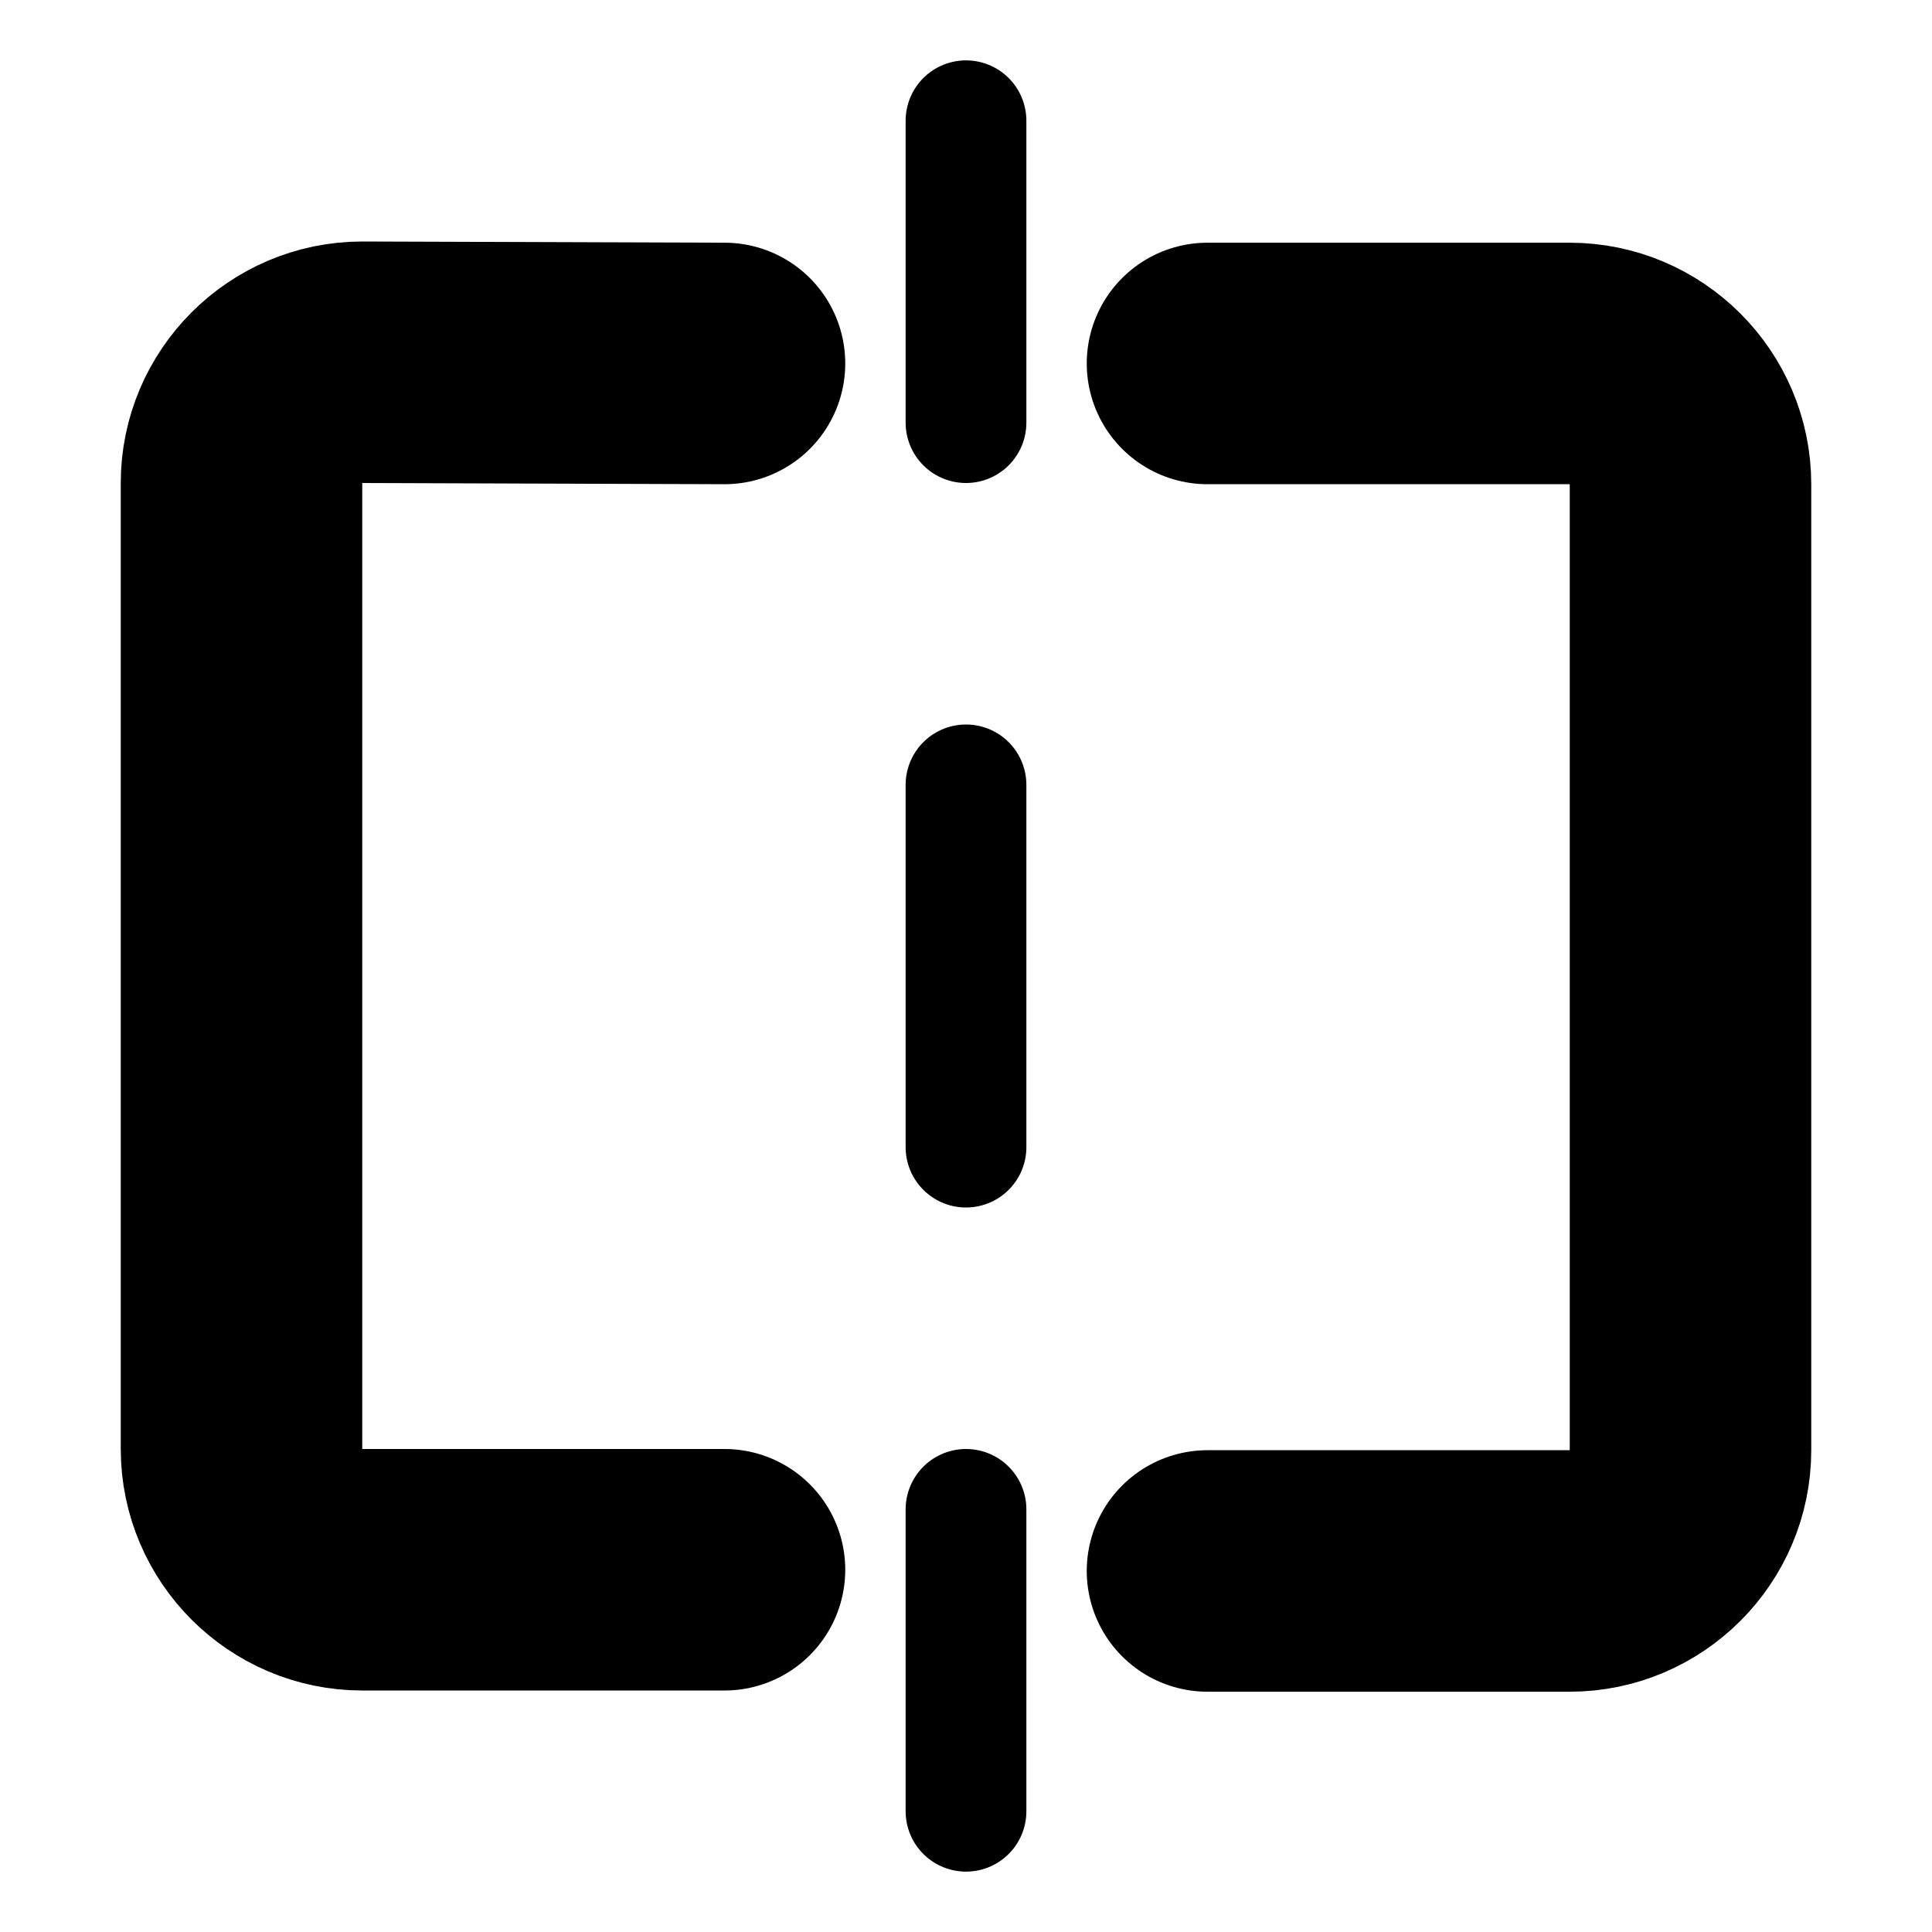 <svg xmlns="http://www.w3.org/2000/svg" xmlns:xlink="http://www.w3.org/1999/xlink" id="Layer_1" x="0" y="0" enable-background="new 0 0 16 16" version="1.0" viewBox="0 0 16 16" xml:space="preserve"><g id="mirror_x5F_off"><g><path fill="none" stroke="#000" stroke-linecap="round" stroke-linejoin="round" stroke-miterlimit="10" stroke-width="2" d="M10,3.01l3,0c0.55,0,1,0.45,1,1v8c0,0.55-0.45,1-1,1h-3"/></g><g><path fill="none" stroke="#000" stroke-linecap="round" stroke-linejoin="round" stroke-miterlimit="10" stroke-width="2" d="M6,3.01L3,3C2.45,3,2,3.45,2,4v8c0,0.55,0.45,1,1,1h3"/></g><g><g><line x1="8" x2="8" y1="1" y2="3.5" fill="none" stroke="#000" stroke-linecap="round" stroke-miterlimit="10"/><line x1="8" x2="8" y1="6.5" y2="11" fill="none" stroke="#000" stroke-dasharray="3 3" stroke-linecap="round" stroke-miterlimit="10"/><line x1="8" x2="8" y1="12.5" y2="15" fill="none" stroke="#000" stroke-linecap="round" stroke-miterlimit="10"/></g></g></g></svg>